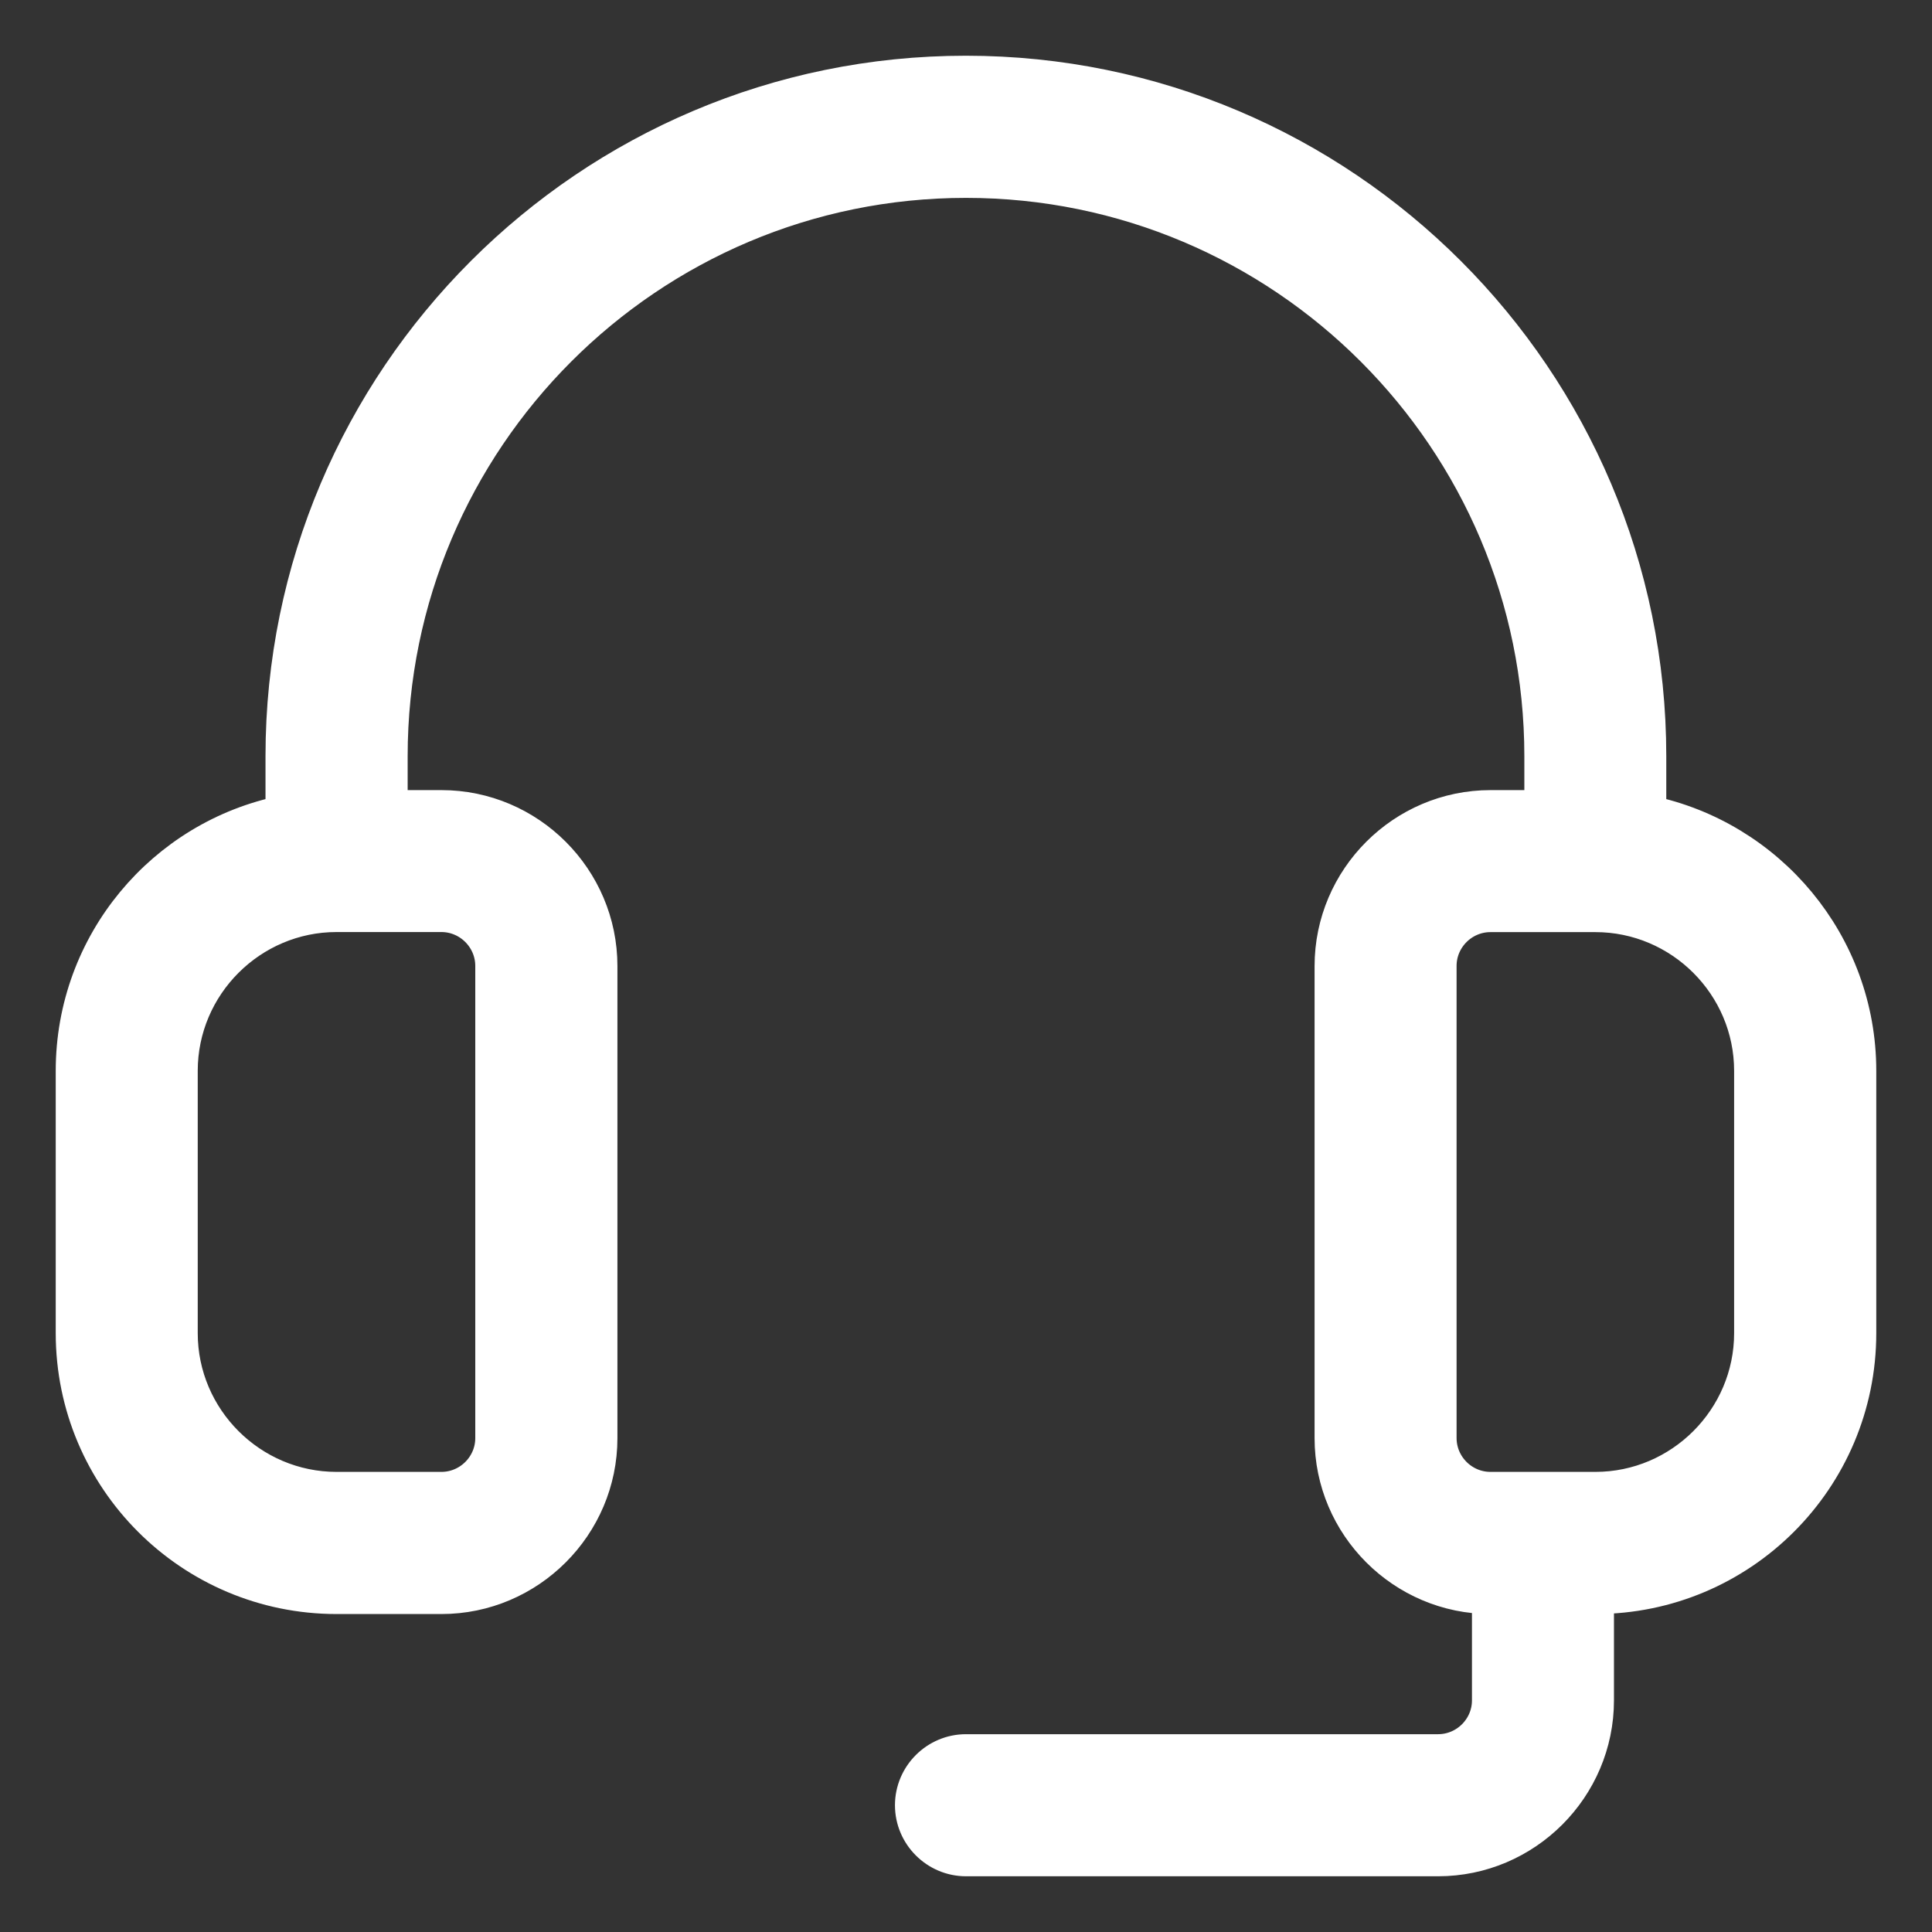<svg width="26" height="26" viewBox="0 0 26 26" fill="none" xmlns="http://www.w3.org/2000/svg">
<rect x="0" y="0" width="26" height="26" fill="#333333" stroke="none"/>
<path d="M22.174 10.953V10.176C22.174 5.115 18.059 1 12.999 1C7.937 0.999 3.823 5.115 3.823 10.176V10.953C2.214 11.277 1 12.704 1 14.411V17.941C1 19.89 2.581 21.471 4.53 21.471H5.941C7.106 21.471 8.059 20.518 8.059 19.354V13.001C8.059 11.836 7.106 10.883 5.941 10.883H5.236V10.177C5.236 5.893 8.716 2.413 13 2.413C17.284 2.413 20.764 5.893 20.764 10.177V10.883H20.059C18.894 10.883 17.941 11.836 17.941 13.001V19.354C17.941 20.518 18.894 21.471 20.059 21.471V22.883C20.059 23.271 19.741 23.588 19.353 23.588H13C12.612 23.588 12.294 23.906 12.294 24.294C12.294 24.682 12.612 25 13 25H19.353C20.517 25 21.47 24.047 21.47 22.883V21.471C23.419 21.471 25 19.89 25 17.941V14.411C25 12.709 23.786 11.284 22.177 10.953L22.174 10.953ZM6.646 12.999V19.353C6.646 19.741 6.328 20.058 5.94 20.058H4.529C3.364 20.058 2.411 19.105 2.411 17.941V14.411C2.411 13.246 3.364 12.293 4.529 12.293H5.94C6.328 12.293 6.646 12.611 6.646 12.999ZM23.587 17.941C23.587 19.105 22.634 20.058 21.47 20.058H20.058C19.67 20.058 19.352 19.741 19.352 19.352V12.999C19.352 12.611 19.67 12.294 20.058 12.294H21.47C22.634 12.294 23.587 13.246 23.587 14.411V17.941Z" fill="white" stroke="white" stroke-width="0.5"/>
</svg>
